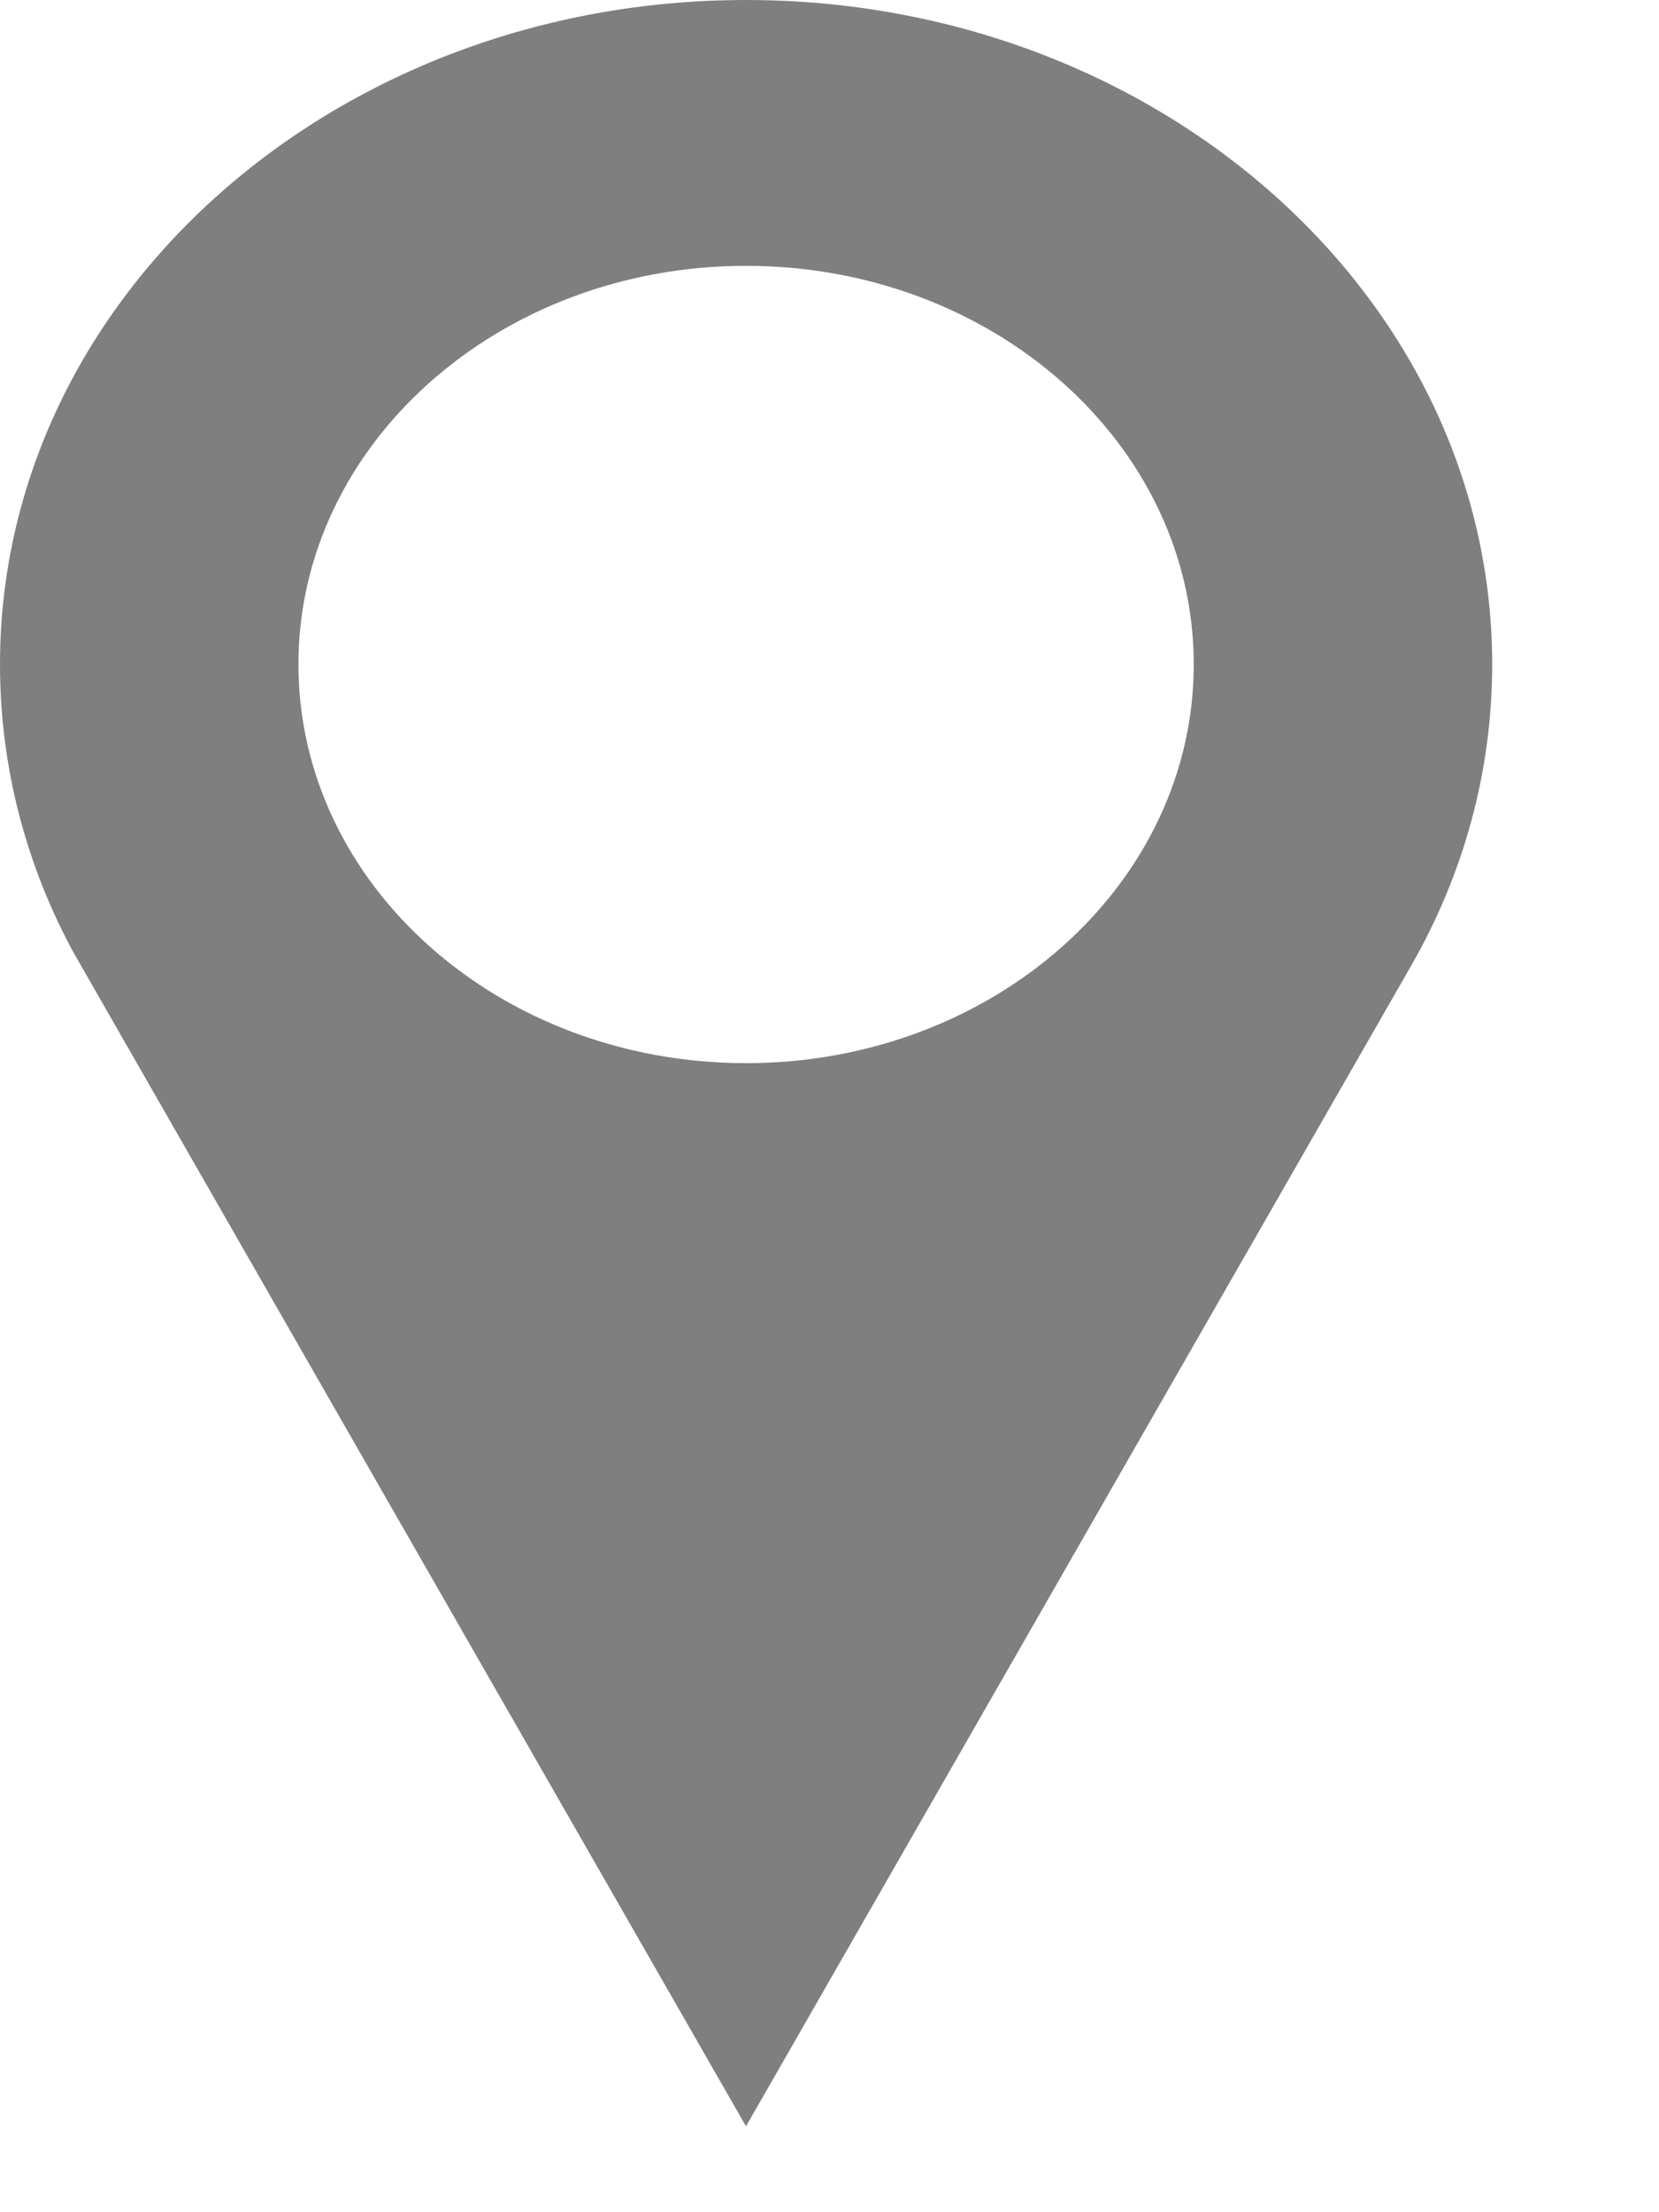 <svg width="9" height="12" viewBox="0 0 9 12" fill="none" xmlns="http://www.w3.org/2000/svg">
<path d="M4.047 0C1.812 0 0 1.614 0 3.604C0 4.162 0.142 4.691 0.396 5.162C0.411 5.189 4.047 11.534 4.047 11.534L7.654 5.241C7.936 4.75 8.095 4.194 8.095 3.604C8.095 1.614 6.283 0 4.047 0ZM4.047 5.767C2.706 5.767 1.619 4.798 1.619 3.604C1.619 2.41 2.706 1.442 4.047 1.442C5.388 1.442 6.476 2.41 6.476 3.604C6.476 4.798 5.388 5.767 4.047 5.767Z" fill="black" fill-opacity="0.5"/>
</svg>

